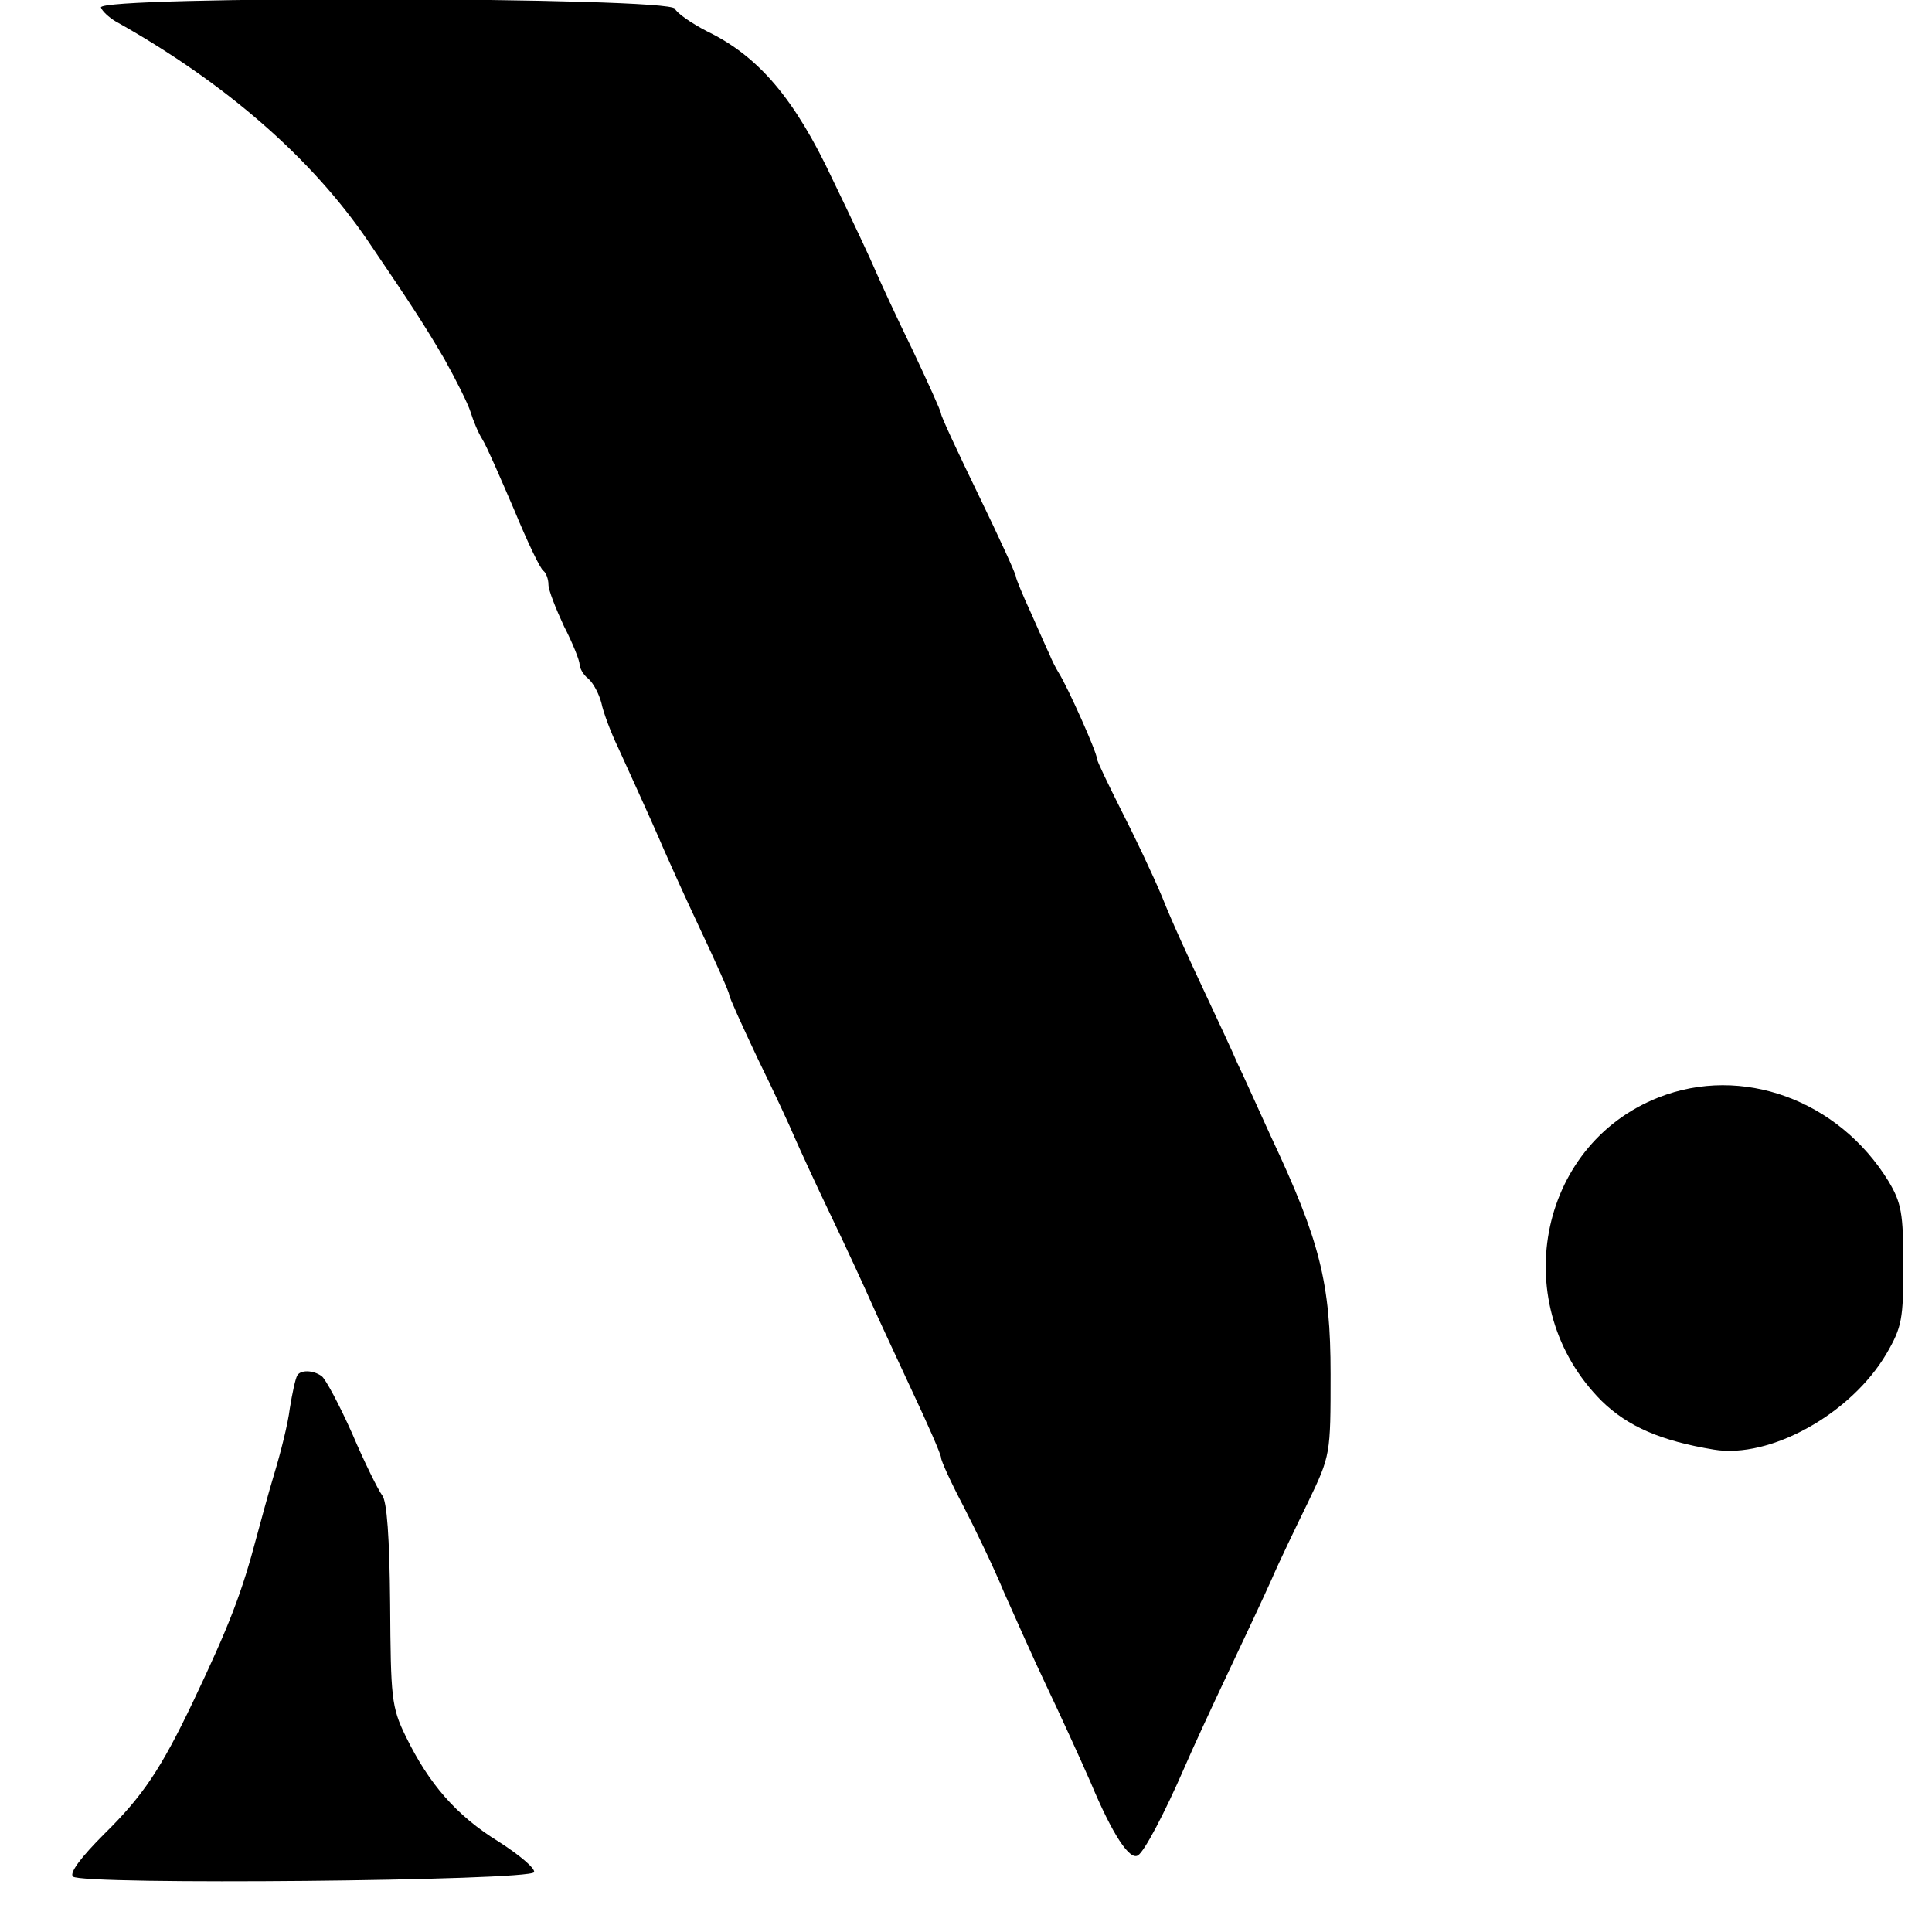 <?xml version="1.0" standalone="no"?>
<!DOCTYPE svg PUBLIC "-//W3C//DTD SVG 20010904//EN"
 "http://www.w3.org/TR/2001/REC-SVG-20010904/DTD/svg10.dtd">
<svg version="1.0" xmlns="http://www.w3.org/2000/svg"
 width="310pt" height="310pt" viewBox="0 0 310 310"
 preserveAspectRatio="xMidYMid meet">
<g transform="translate(0,310) scale(0.1,-0.1)"
fill="#000000" stroke="none">
<path d="M162 3088 c2 -6 13 -16 23 -22 177 -99 315 -220 405 -352 70 -103 92
-137 123 -190 19 -34 38 -72 42 -85 4 -13 12 -33 19 -44 7 -11 29 -62 51 -113
21 -51 42 -95 47 -98 4 -3 8 -13 8 -22 0 -9 12 -39 25 -67 14 -27 25 -55 25
-61 0 -6 6 -17 14 -23 8 -7 17 -24 21 -39 3 -15 15 -47 27 -72 51 -112 62
-137 74 -165 7 -16 33 -74 58 -127 25 -53 46 -100 46 -104 0 -4 21 -50 46
-103 26 -53 52 -109 59 -126 7 -16 33 -73 58 -125 25 -52 54 -115 65 -140 11
-25 41 -89 66 -143 25 -53 46 -101 46 -106 0 -5 16 -40 36 -78 19 -37 49 -99
65 -138 17 -38 47 -106 68 -150 21 -44 53 -114 71 -155 35 -84 63 -126 76
-117 10 6 42 66 75 142 12 28 43 95 69 150 26 55 58 123 70 150 12 28 39 84
59 125 36 75 36 76 36 205 0 147 -17 214 -96 382 -22 48 -46 102 -54 118 -7
17 -31 68 -53 115 -22 47 -53 114 -67 150 -15 36 -45 99 -66 140 -21 42 -39
79 -39 83 0 10 -47 115 -61 137 -5 8 -12 22 -15 30 -4 8 -17 38 -30 67 -13 28
-24 55 -24 58 0 4 -27 63 -60 131 -33 68 -60 126 -60 130 0 4 -21 50 -46 103
-26 53 -52 110 -59 126 -7 17 -38 83 -69 147 -61 130 -119 198 -202 238 -25
13 -48 29 -51 36 -7 19 -927 21 -921 2z"/>
<path d="M2661 1339 c-195 -77 -243 -335 -91 -487 42 -41 95 -64 180 -78 90
-15 220 57 277 154 25 43 27 56 27 142 0 83 -3 100 -24 135 -80 130 -235 187
-369 134z"/>
<path d="M477 893 c-3 -5 -8 -28 -12 -53 -3 -25 -15 -72 -25 -105 -10 -33 -22
-78 -28 -100 -24 -91 -44 -143 -102 -265 -52 -109 -81 -152 -143 -213 -36 -36
-56 -62 -50 -68 14 -14 735 -7 740 7 2 6 -24 28 -57 49 -68 42 -112 93 -149
169 -23 47 -24 62 -25 212 -1 106 -5 166 -13 175 -6 8 -28 52 -48 99 -21 47
-43 88 -49 92 -14 10 -34 10 -39 1z"/>
</g>
</svg>
